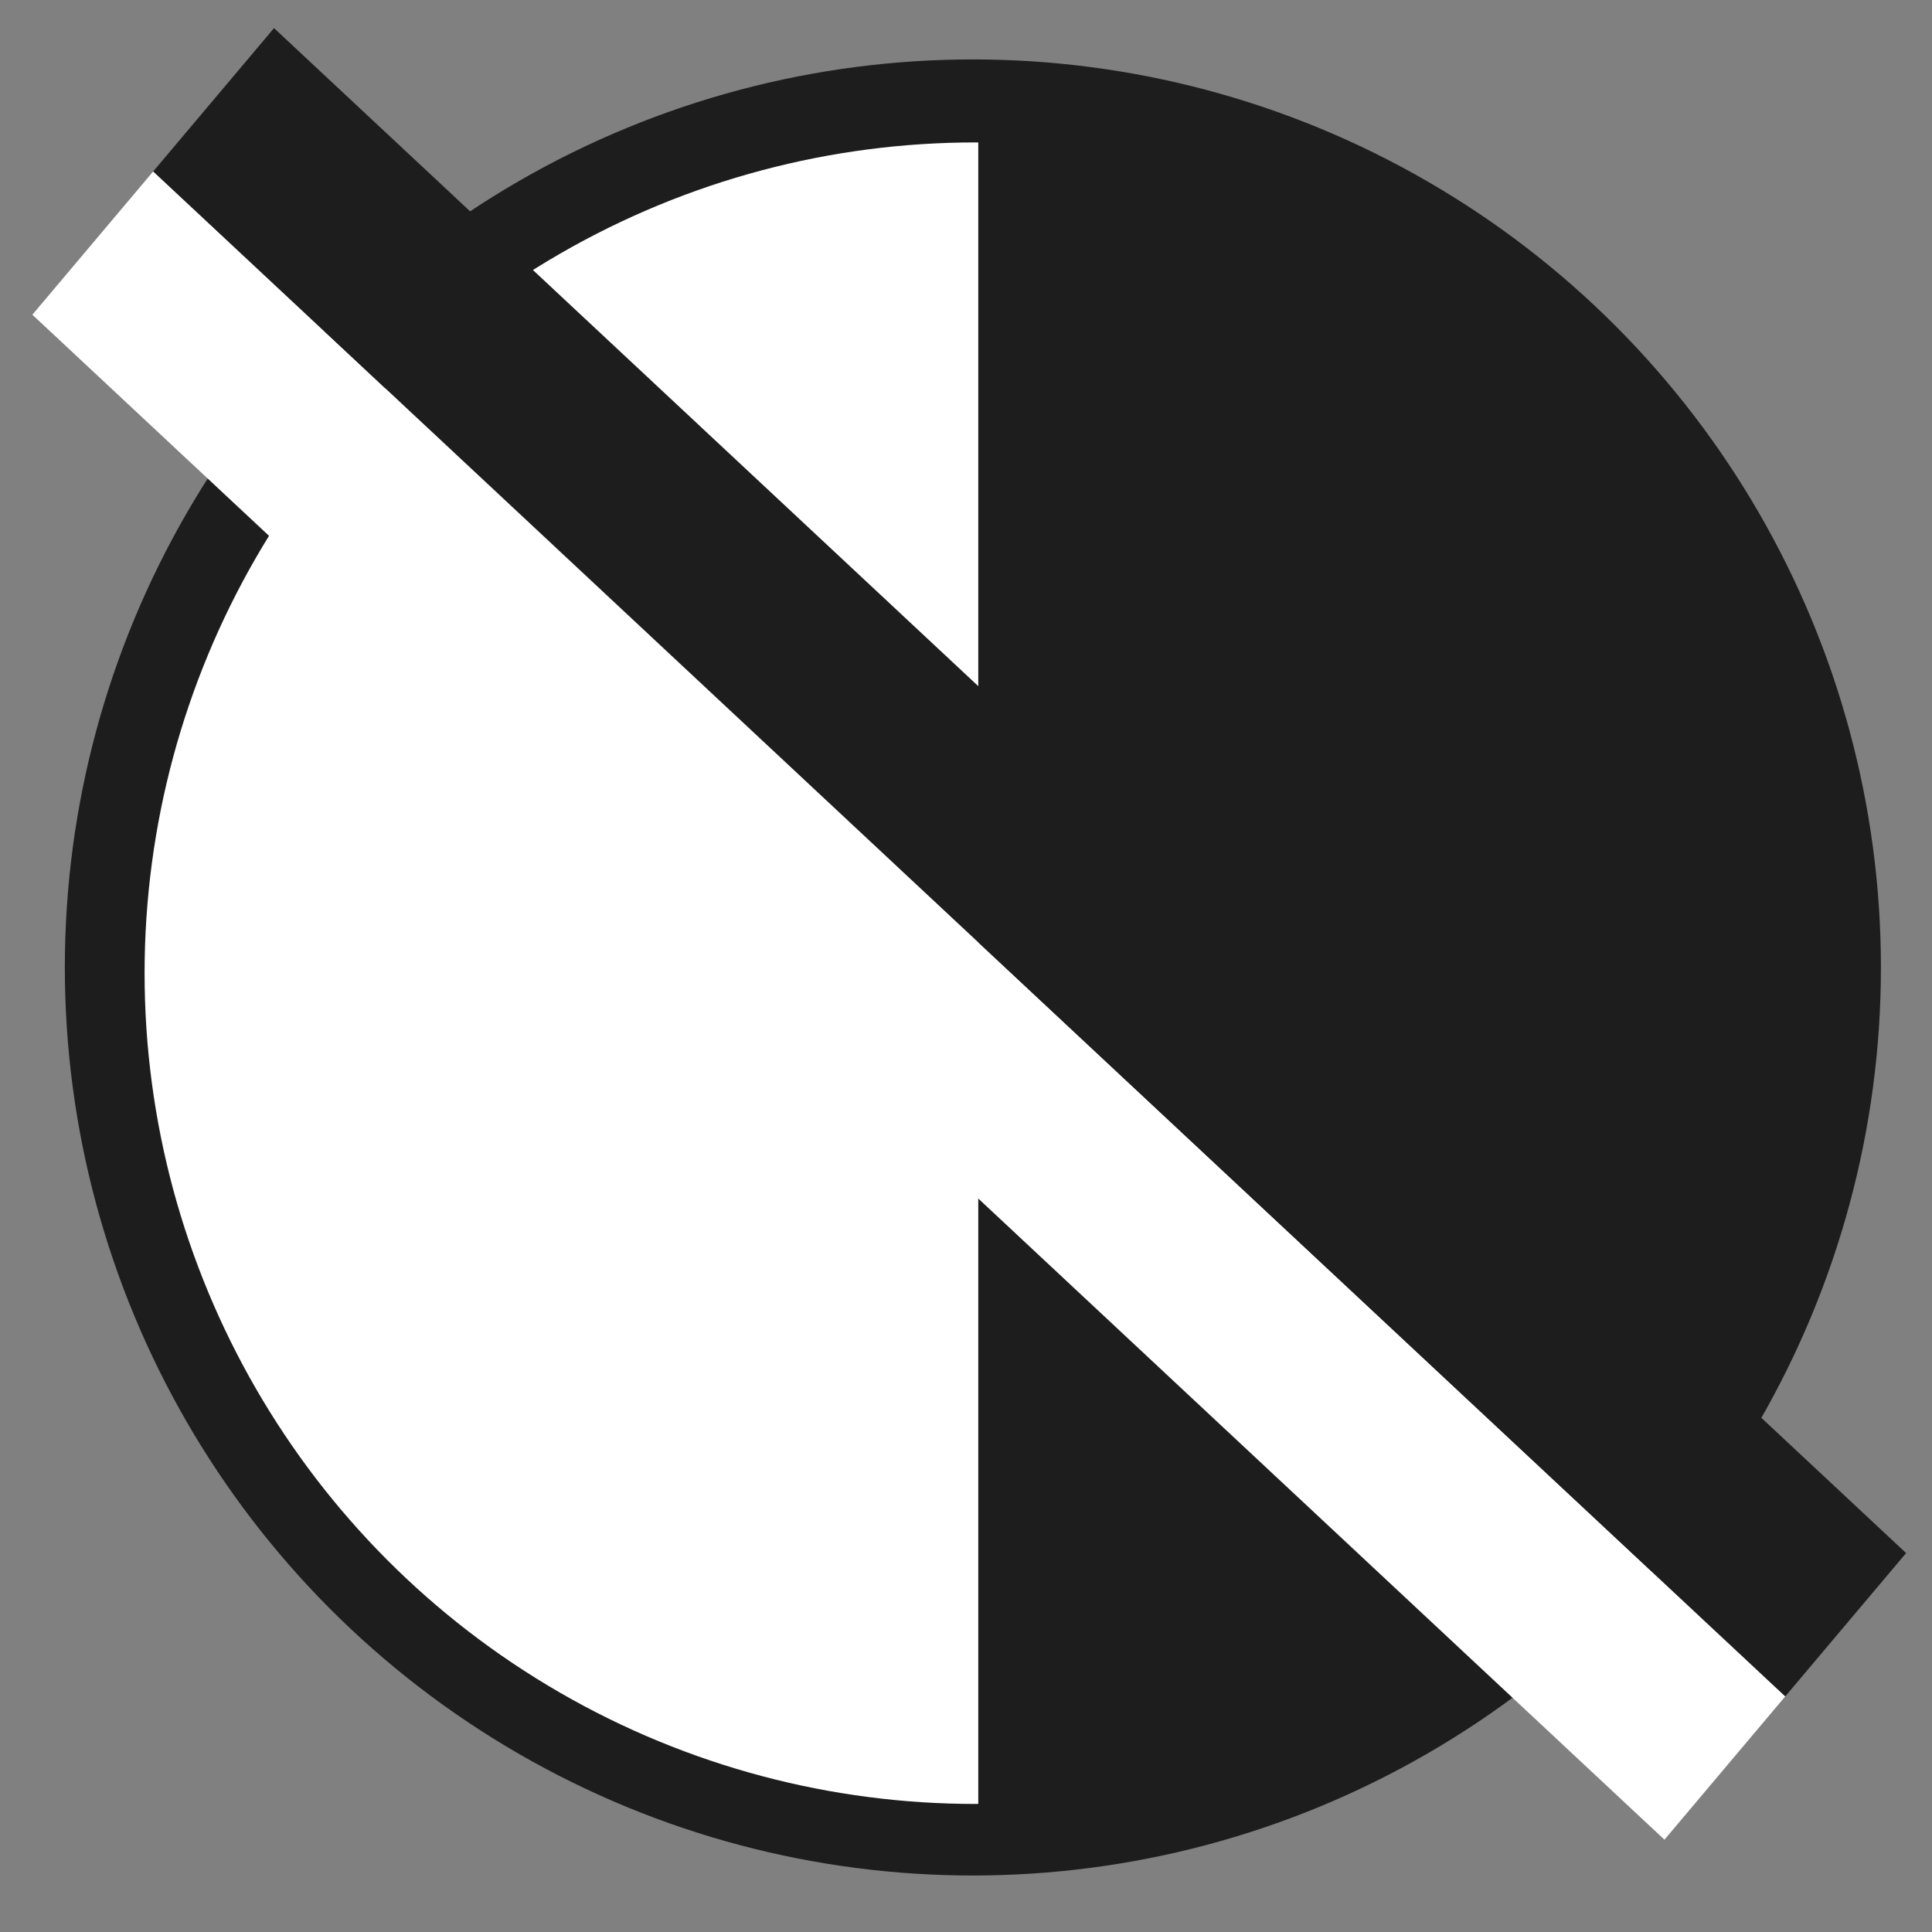 <?xml version="1.0" encoding="UTF-8" standalone="no"?>
<!-- Created with Inkscape (http://www.inkscape.org/) -->

<svg
   xmlns:dc="http://purl.org/dc/elements/1.1/"
   xmlns:cc="http://creativecommons.org/ns#"
   xmlns:rdf="http://www.w3.org/1999/02/22-rdf-syntax-ns#"
   xmlns:svg="http://www.w3.org/2000/svg"
   xmlns="http://www.w3.org/2000/svg"
   xmlns:sodipodi="http://sodipodi.sourceforge.net/DTD/sodipodi-0.dtd"
   xmlns:inkscape="http://www.inkscape.org/namespaces/inkscape"
   width="500mm"
   height="500mm"
   viewBox="0 0 500 500"
   version="1.1"
   id="svg8"
   inkscape:export-filename="/home/alex/color_toggle.svg.png"
   inkscape:export-xdpi="95.900002"
   inkscape:export-ydpi="95.900002"
   inkscape:version="0.92.5 (2060ec1f9f, 2020-04-08)"
   sodipodi:docname="color_toggle_cancel_dark.svg">
  <rect x="0" y="0" width="500" height="500" fill="#808080" stroke="none"/>
  <defs
     id="defs2" />
  <sodipodi:namedview
     id="base"
     pagecolor="#ffffff"
     bordercolor="#666666"
     borderopacity="1.0"
     inkscape:pageopacity="0.0"
     inkscape:pageshadow="2"
     inkscape:zoom="0.12374369"
     inkscape:cx="149.37923"
     inkscape:cy="922.80926"
     inkscape:document-units="mm"
     inkscape:current-layer="layer1"
     showgrid="false"
     inkscape:window-width="1366"
     inkscape:window-height="740"
     inkscape:window-x="1600"
     inkscape:window-y="0"
     inkscape:window-maximized="1" />
  <g
     inkscape:label="Layer 1"
     inkscape:groupmode="layer"
     id="layer1"
     transform="translate(0,203)">
    <circle
       style="fill:#1d1d1d;fill-opacity:1;stroke-width:0.292"
       cy="47.379"
       cx="251.78"
       id="circle821"
       r="235" />
    <circle
       id="path3713"
       cx="252.418"
       cy="48.859"
       style="fill:#ffffff;fill-opacity:1;stroke-width:0.267"
       r="215" />
    <path
       style="fill:#1d1d1d;stroke-width:0.269;fill-opacity:1"
       d="m 253.175,-167.269 v 432 a 215.908,216.039 0 0 0 215,-216.007 215.908,216.039 0 0 0 -215,-215.993 z"
       id="circle3715"
       inkscape:connector-curvature="0" />
    <g
       id="g4550"
       transform="matrix(1.205,-1.128,0.668,0.998,-470.964,620.375)">
      <g
         id="g819"
         transform="matrix(1.409,-0.237,0.172,1.037,-225.048,128.085)">
        <rect
           style="fill:#ffffff;fill-opacity:1;stroke-width:0.18"
           id="rect3739"
           width="20.312"
           height="469.325"
           x="534.539"
           y="-175.533" />
        <rect
           y="-175.533"
           x="554.85"
           height="469.325"
           width="20.312"
           id="rect4546"
           style="fill:#1d1d1d;fill-opacity:1;stroke-width:0.18" />
      </g>
    </g>
  </g>
</svg>
